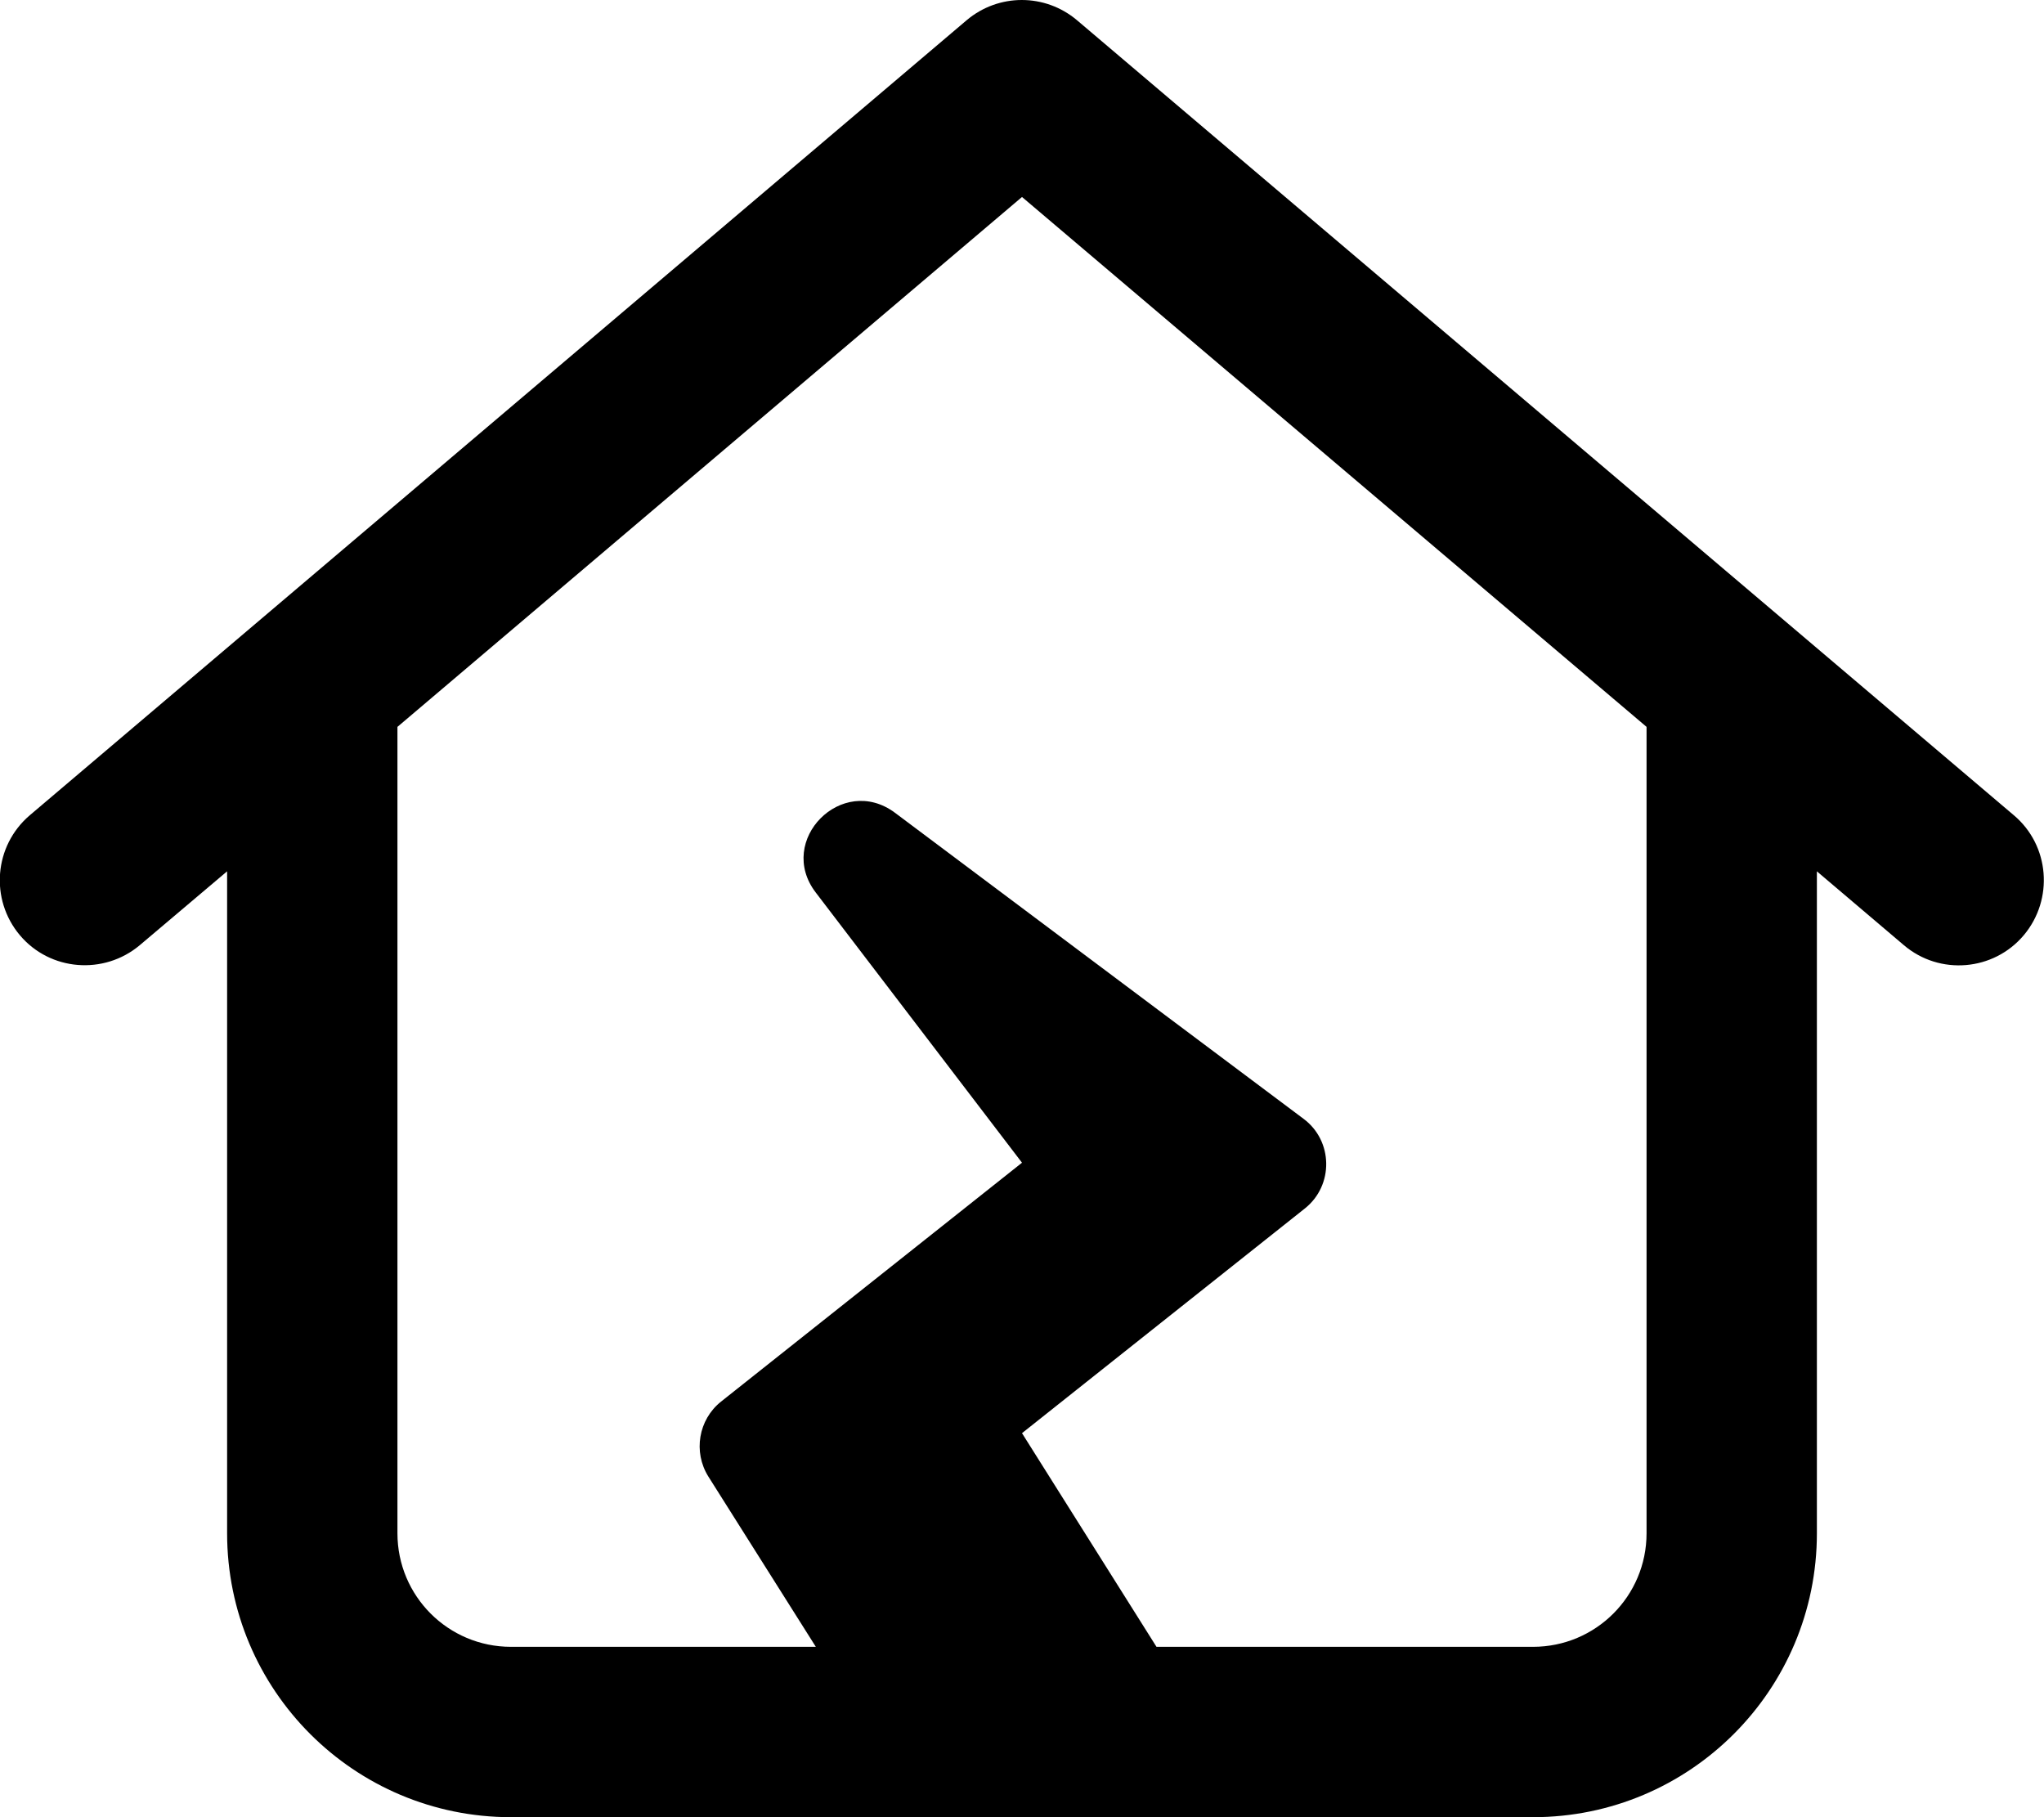 <svg fill="currentColor" xmlns="http://www.w3.org/2000/svg" viewBox="0 0 576 512"><!--! Font Awesome Pro 6.4.0 by @fontawesome - https://fontawesome.com License - https://fontawesome.com/license (Commercial License) Copyright 2023 Fonticons, Inc. --><path d="M303.5 5.7c-9-7.6-22.1-7.6-31.1 0l-264 224c-10.1 8.6-11.3 23.7-2.8 33.8s23.7 11.3 33.8 2.8L64 245.5V432c0 44.2 35.8 80 80 80H432c44.2 0 80-35.8 80-80V245.5l24.5 20.8c10.1 8.6 25.3 7.3 33.8-2.8s7.3-25.3-2.8-33.8l-264-224zM112 432V204.8L288 55.5 464 204.8V432c0 17.7-14.3 32-32 32H325.9L288 403.8l79.7-63.3c8.2-6.5 8-19.1-.4-25.3L252.2 229c-14.9-11.1-33.6 7.8-22.3 22.5L288 327.6l-84.8 67.3c-6.4 5.1-7.9 14.2-3.6 21.1L229.9 464H144c-17.7 0-32-14.3-32-32z"/></svg>